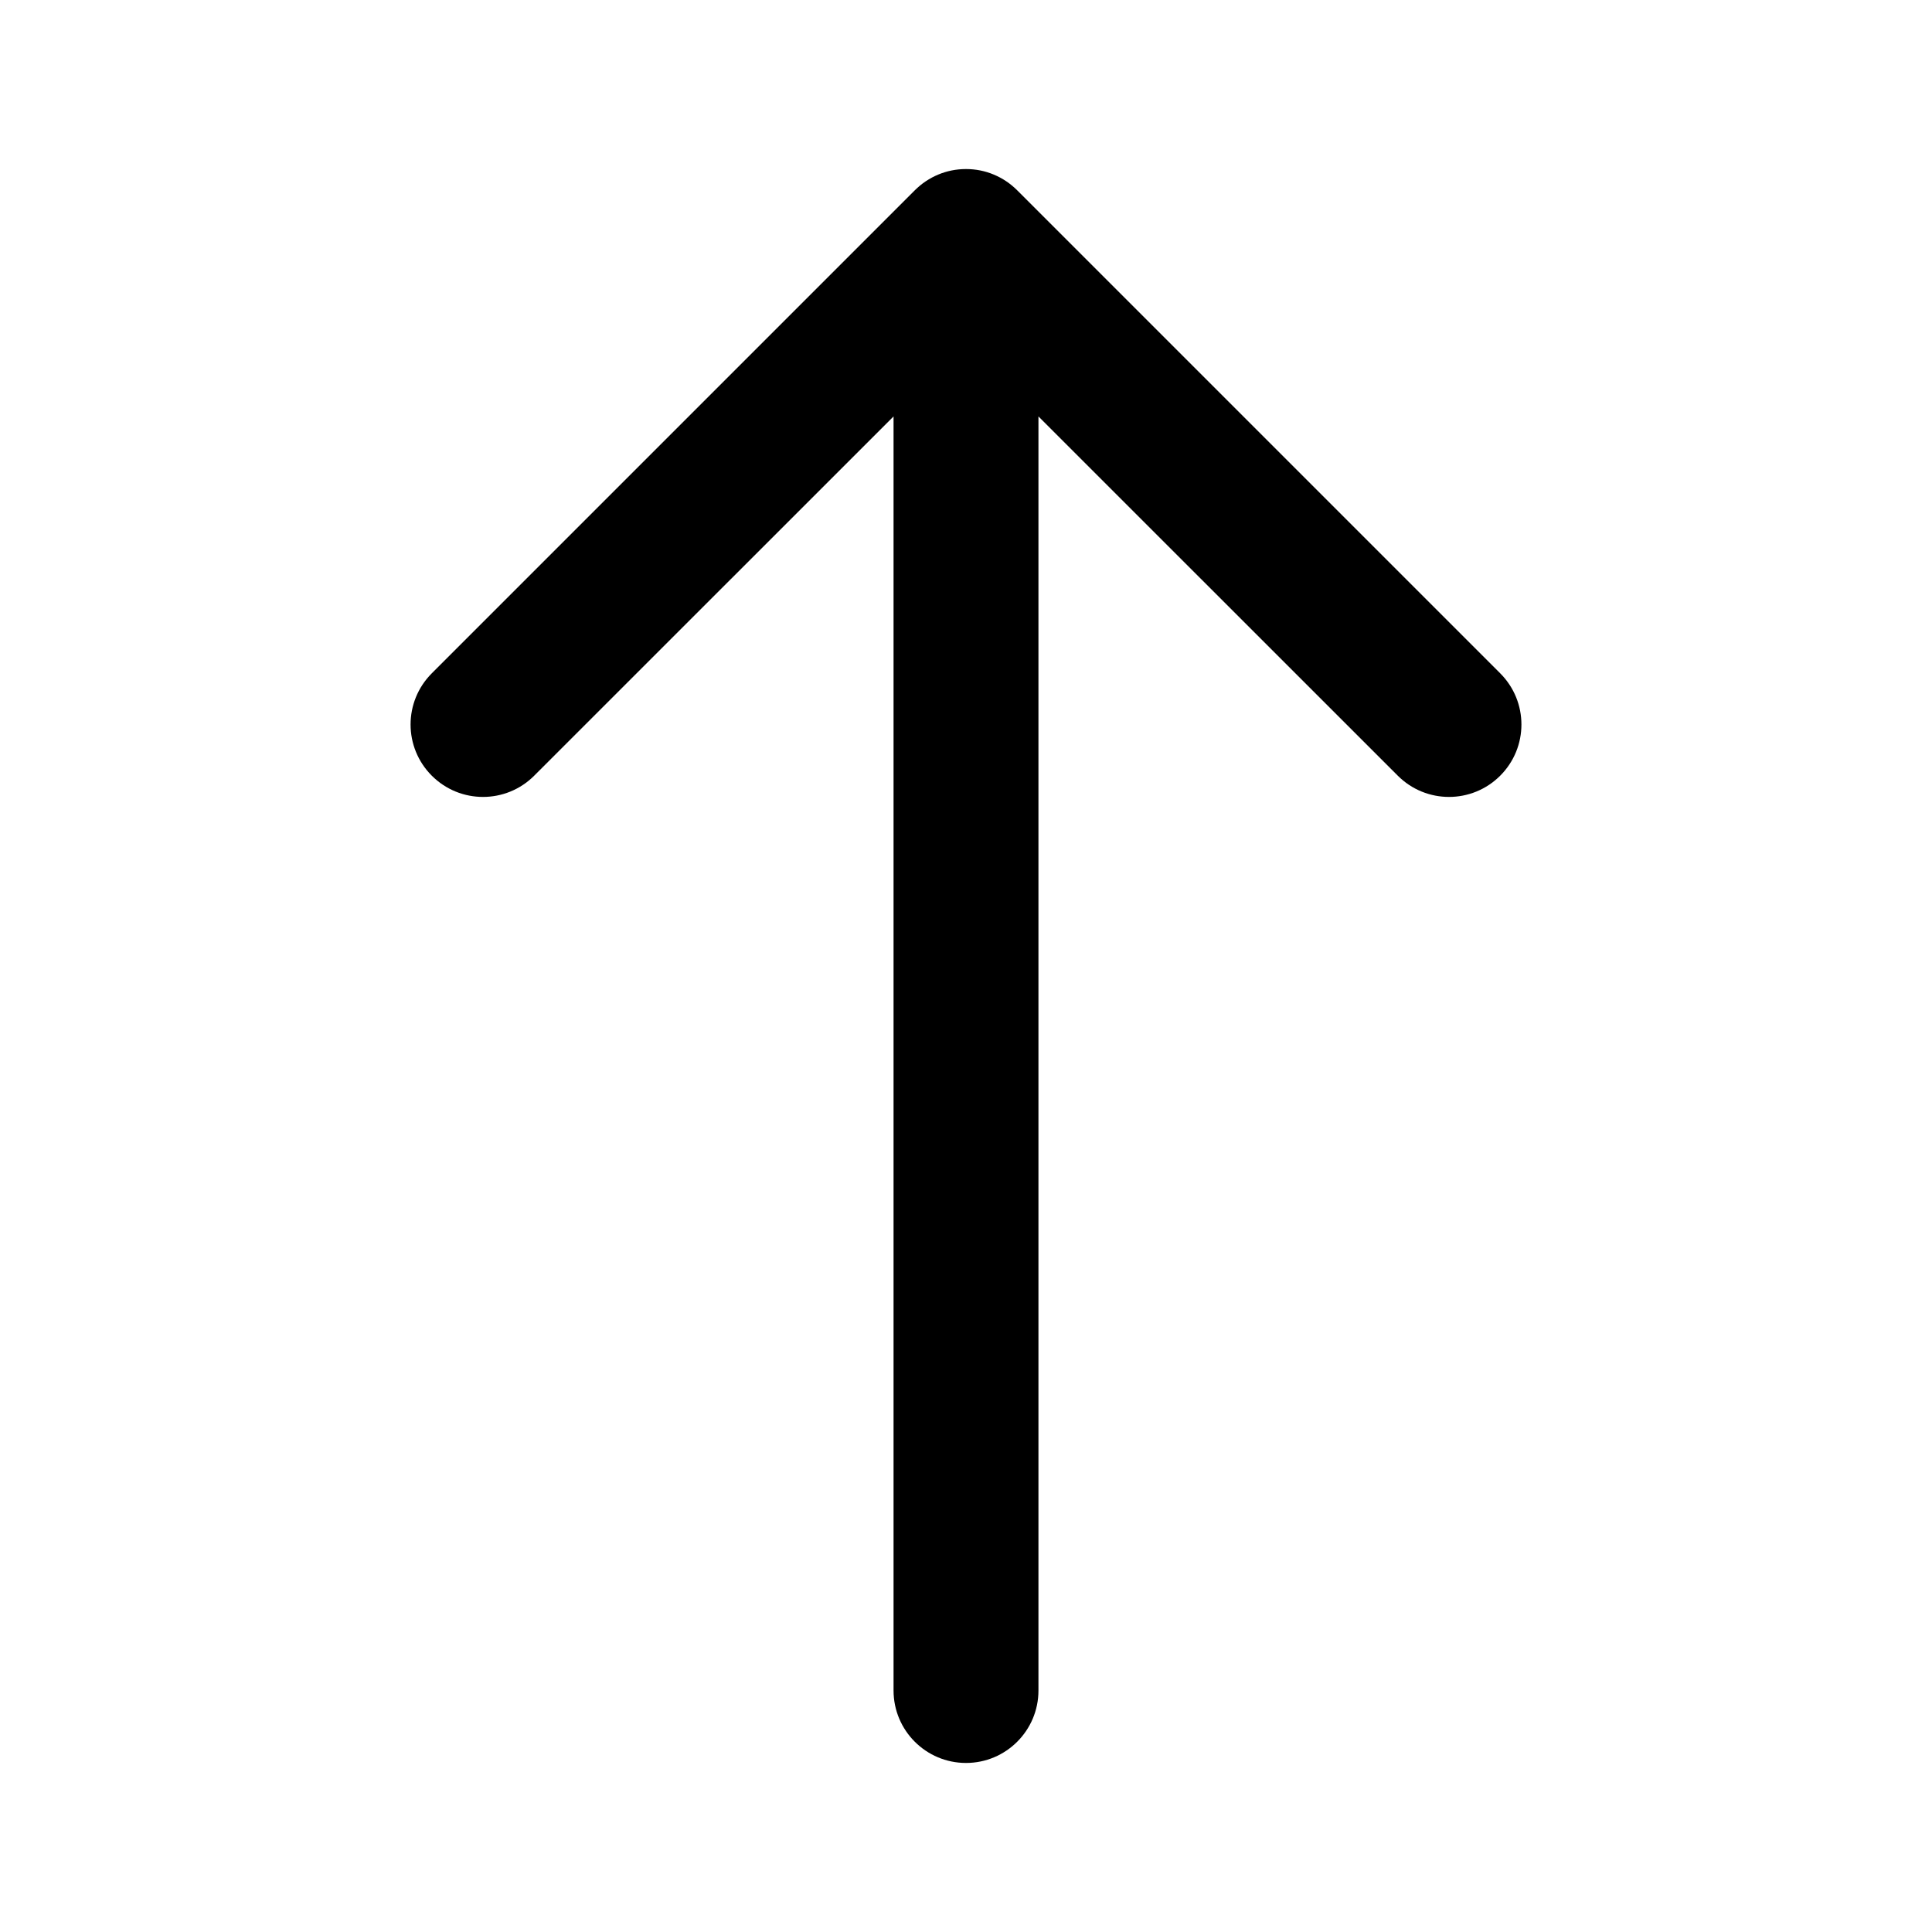 <svg width="20" height="20" viewBox="0 0 20 20" fill="none" xmlns="http://www.w3.org/2000/svg">
<g id="arrow-up">
<g id="Group">
<path id="Shape" fill-rule="evenodd" clip-rule="evenodd" d="M10.287 1.807C10.199 1.77 10.102 1.75 10 1.75C9.898 1.75 9.801 1.77 9.713 1.807C9.624 1.844 9.542 1.898 9.47 1.97L4.47 6.97C4.177 7.263 4.177 7.737 4.47 8.03C4.763 8.323 5.237 8.323 5.53 8.03L9.25 4.311V17.5C9.25 17.914 9.586 18.25 10 18.25C10.414 18.25 10.75 17.914 10.75 17.5V4.311L14.47 8.03C14.763 8.323 15.237 8.323 15.53 8.03C15.823 7.737 15.823 7.263 15.53 6.97L10.53 1.97C10.458 1.898 10.376 1.844 10.287 1.807Z" fill="currentColor"/>
</g>
</g>
</svg>
